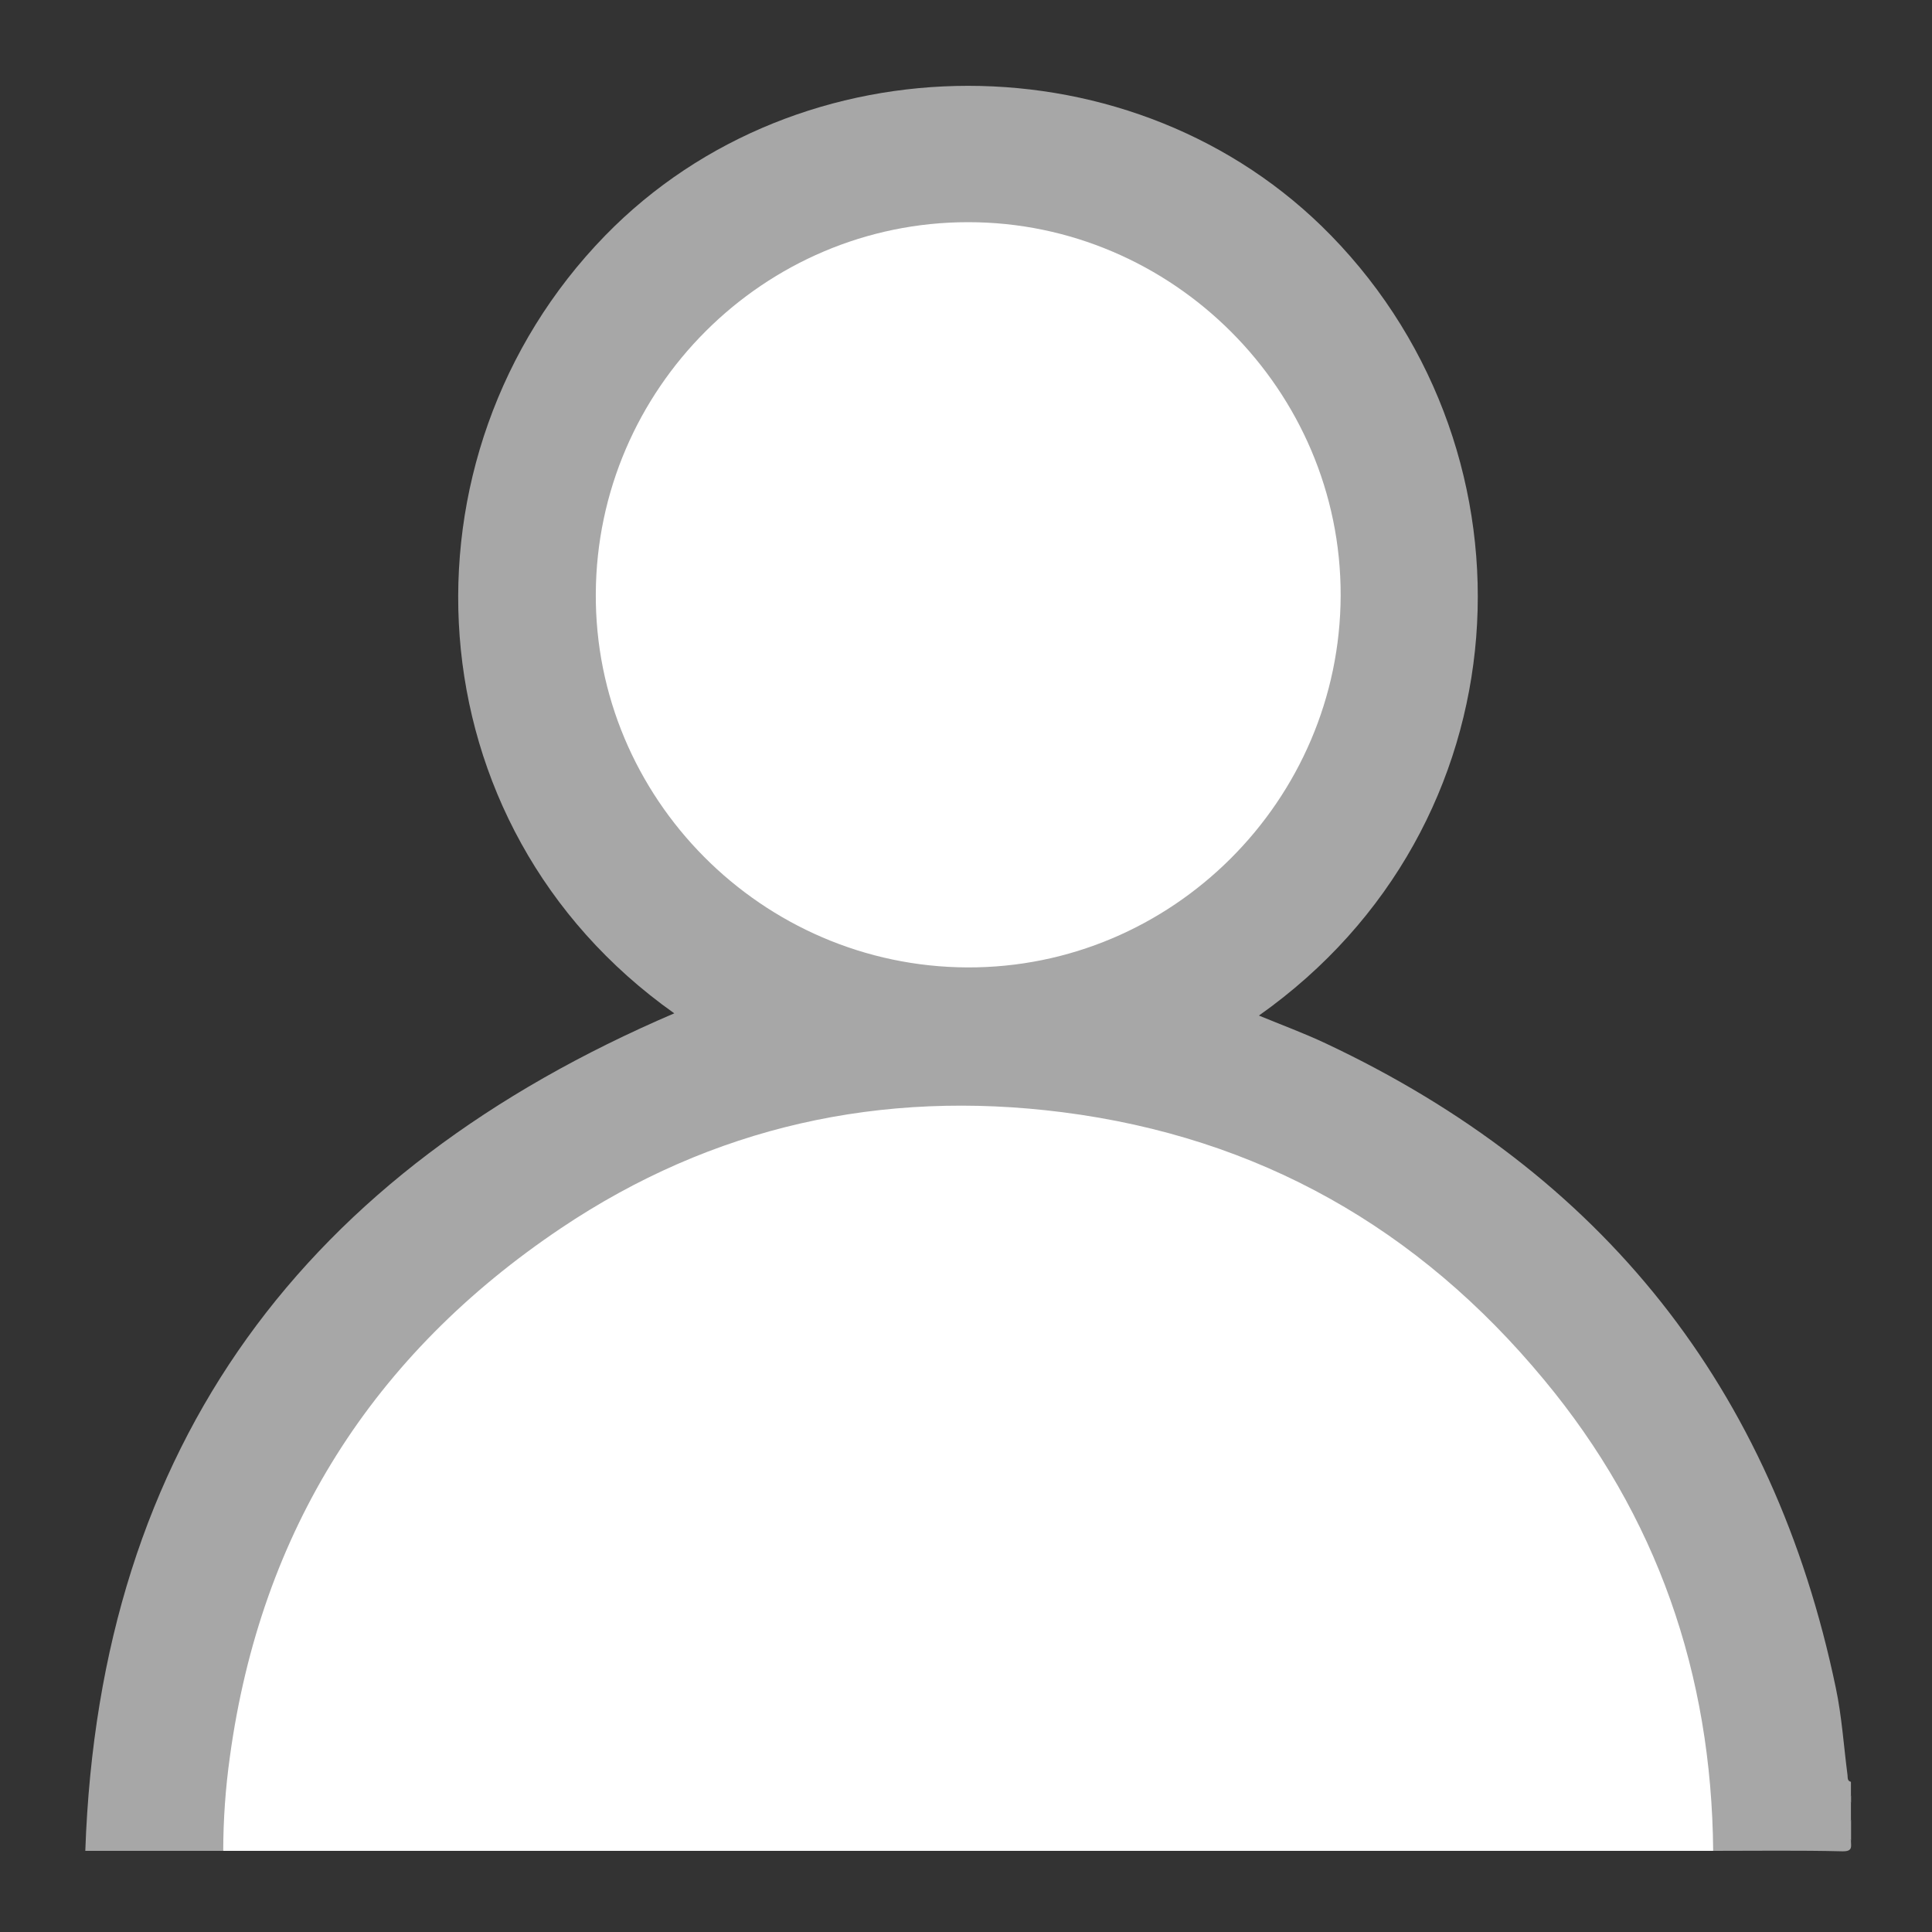 <svg width="26" height="26" viewBox="0 0 26 26" fill="none" xmlns="http://www.w3.org/2000/svg">
<rect x="0" y="0" width="26" height="26" fill="#333333" stroke="none"/>
<path d="M23.055 24.908H3.004C2.922 24.817 2.939 24.704 2.946 24.598C2.991 23.351 3.261 22.123 3.745 20.973C4.201 19.904 4.841 18.923 5.636 18.075C7.242 16.333 9.215 15.283 11.554 14.926C13.723 14.596 15.788 14.971 17.732 15.981C19.608 16.995 21.128 18.561 22.084 20.468C22.649 21.598 22.986 22.829 23.074 24.09C23.087 24.283 23.126 24.473 23.116 24.668C23.112 24.752 23.12 24.84 23.055 24.908Z" fill="white"/>
<path d="M23.055 24.908C23.035 22.528 22.299 20.396 20.777 18.566C19.09 16.529 16.937 15.305 14.3 14.968C11.861 14.657 9.587 15.161 7.55 16.528C5.02 18.226 3.511 20.598 3.094 23.639C3.035 24.059 3.005 24.483 3.004 24.908H1.148C1.339 19.416 4.12 15.757 9.074 13.637C5.498 11.105 5.259 6.135 8.143 3.171C10.762 0.483 15.297 0.483 17.914 3.171C20.805 6.139 20.552 11.117 16.942 13.667C17.247 13.793 17.549 13.904 17.84 14.041C21.564 15.793 23.865 18.681 24.706 22.717C24.787 23.102 24.812 23.497 24.863 23.888C24.867 23.924 24.858 23.967 24.909 23.979V24.165C24.902 24.17 24.896 24.177 24.892 24.185C24.888 24.193 24.886 24.202 24.886 24.211C24.886 24.22 24.888 24.229 24.892 24.237C24.896 24.245 24.902 24.252 24.909 24.258V24.491C24.891 24.535 24.881 24.582 24.881 24.63C24.881 24.678 24.891 24.725 24.909 24.769C24.909 24.846 24.939 24.918 24.793 24.914C24.215 24.9 23.635 24.908 23.055 24.908Z" fill="#A7A7A7"/>
<path d="M24.911 24.769C24.877 24.731 24.858 24.681 24.858 24.63C24.858 24.579 24.877 24.529 24.911 24.491V24.769Z" fill="#A7A7A7"/>
<path d="M24.911 24.258C24.853 24.227 24.842 24.196 24.911 24.165V24.258Z" fill="#A7A7A7"/>
<path d="M18.042 8.011C18.036 10.773 15.772 13.03 13.018 13.019C10.255 13.008 8.001 10.74 8.018 7.986C8.034 5.233 10.281 2.989 13.03 2.99C15.78 2.99 18.047 5.254 18.042 8.011Z" fill="white"/>
</svg>
